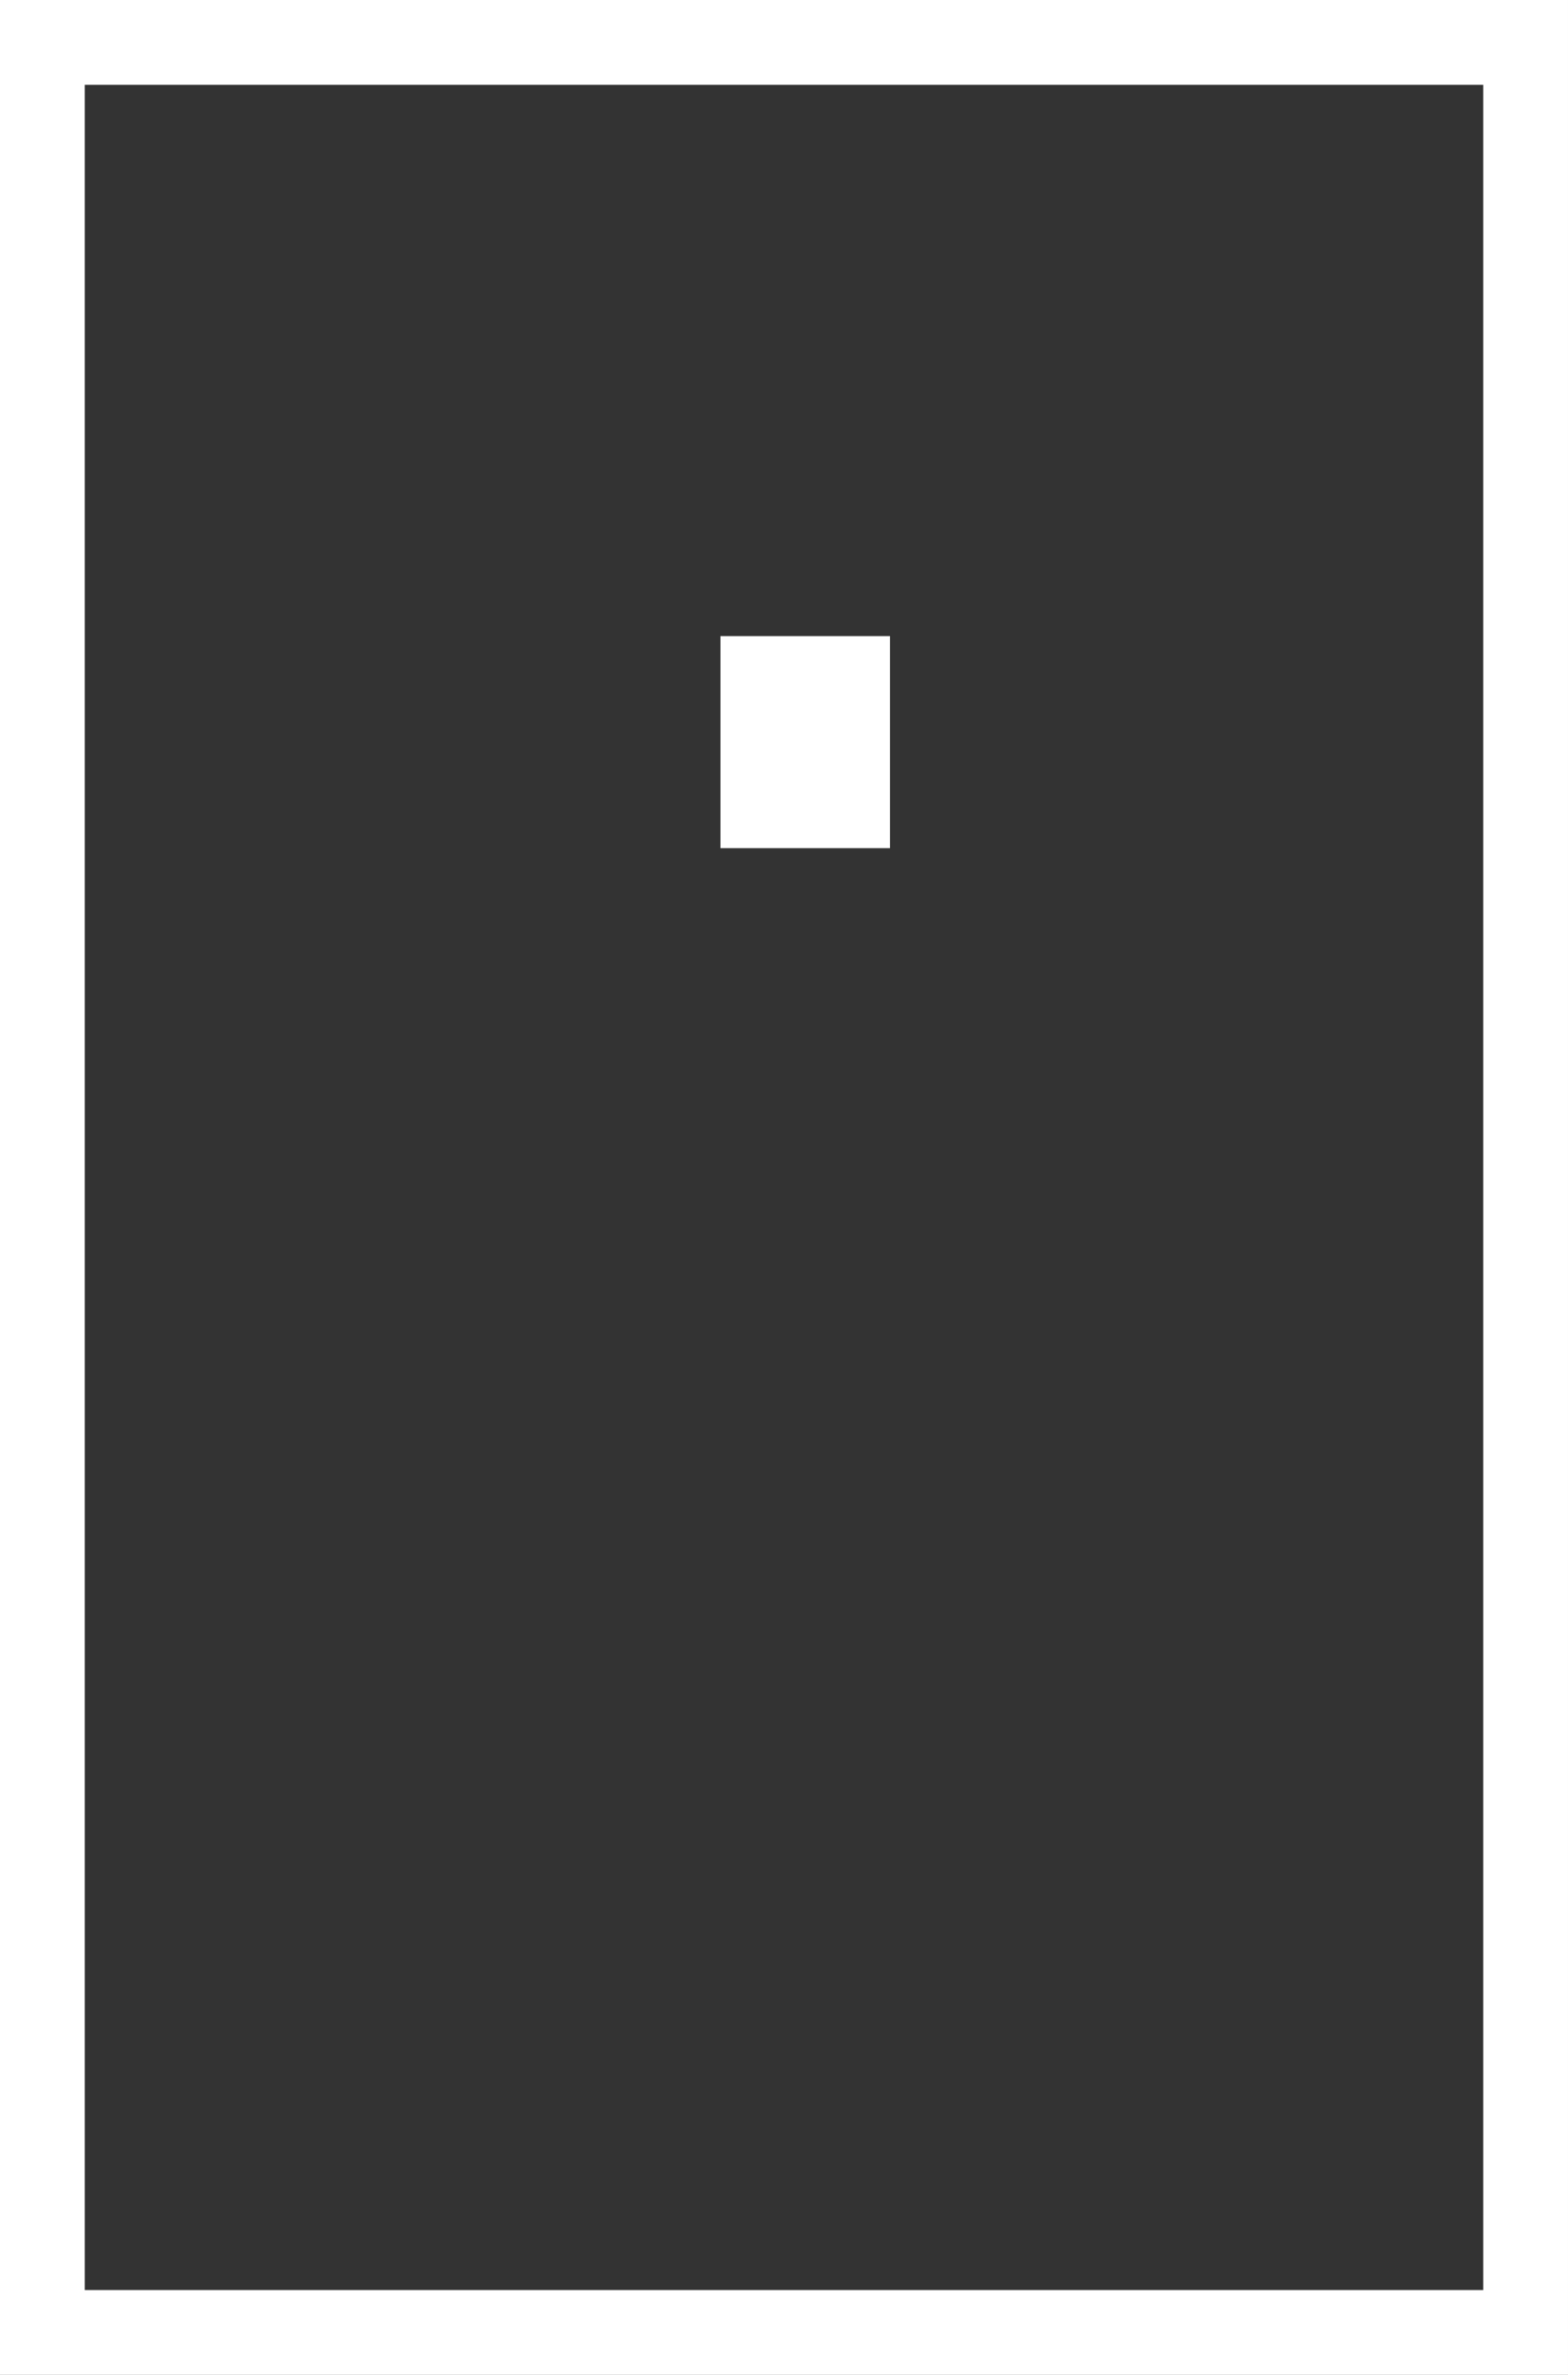 <svg xmlns="http://www.w3.org/2000/svg" width="37" height="56" viewBox="0 0 37 56">
  <rect x="0" y="0" width="37" height="56" fill="#333333" stroke="none"/>
  <g id="Groupe_1" data-name="Groupe 1" transform="translate(-186.742 -1077.474)">
    <g id="Rectangle_4" data-name="Rectangle 4" transform="translate(186.742 1077.474)" fill="none" stroke="#fff" stroke-width="2">
      <rect width="37" height="56" stroke="none"/>
      <rect x="1" y="1" width="35" height="54" fill="none"/>
    </g>
    <g id="Rectangle_5" data-name="Rectangle 5" transform="translate(203.742 1092.474)" fill="none" stroke="#fff" stroke-width="2">
      <rect width="4" height="5" stroke="none"/>
      <rect x="1" y="1" width="2" height="3" fill="none"/>
    </g>
  </g>
</svg>
